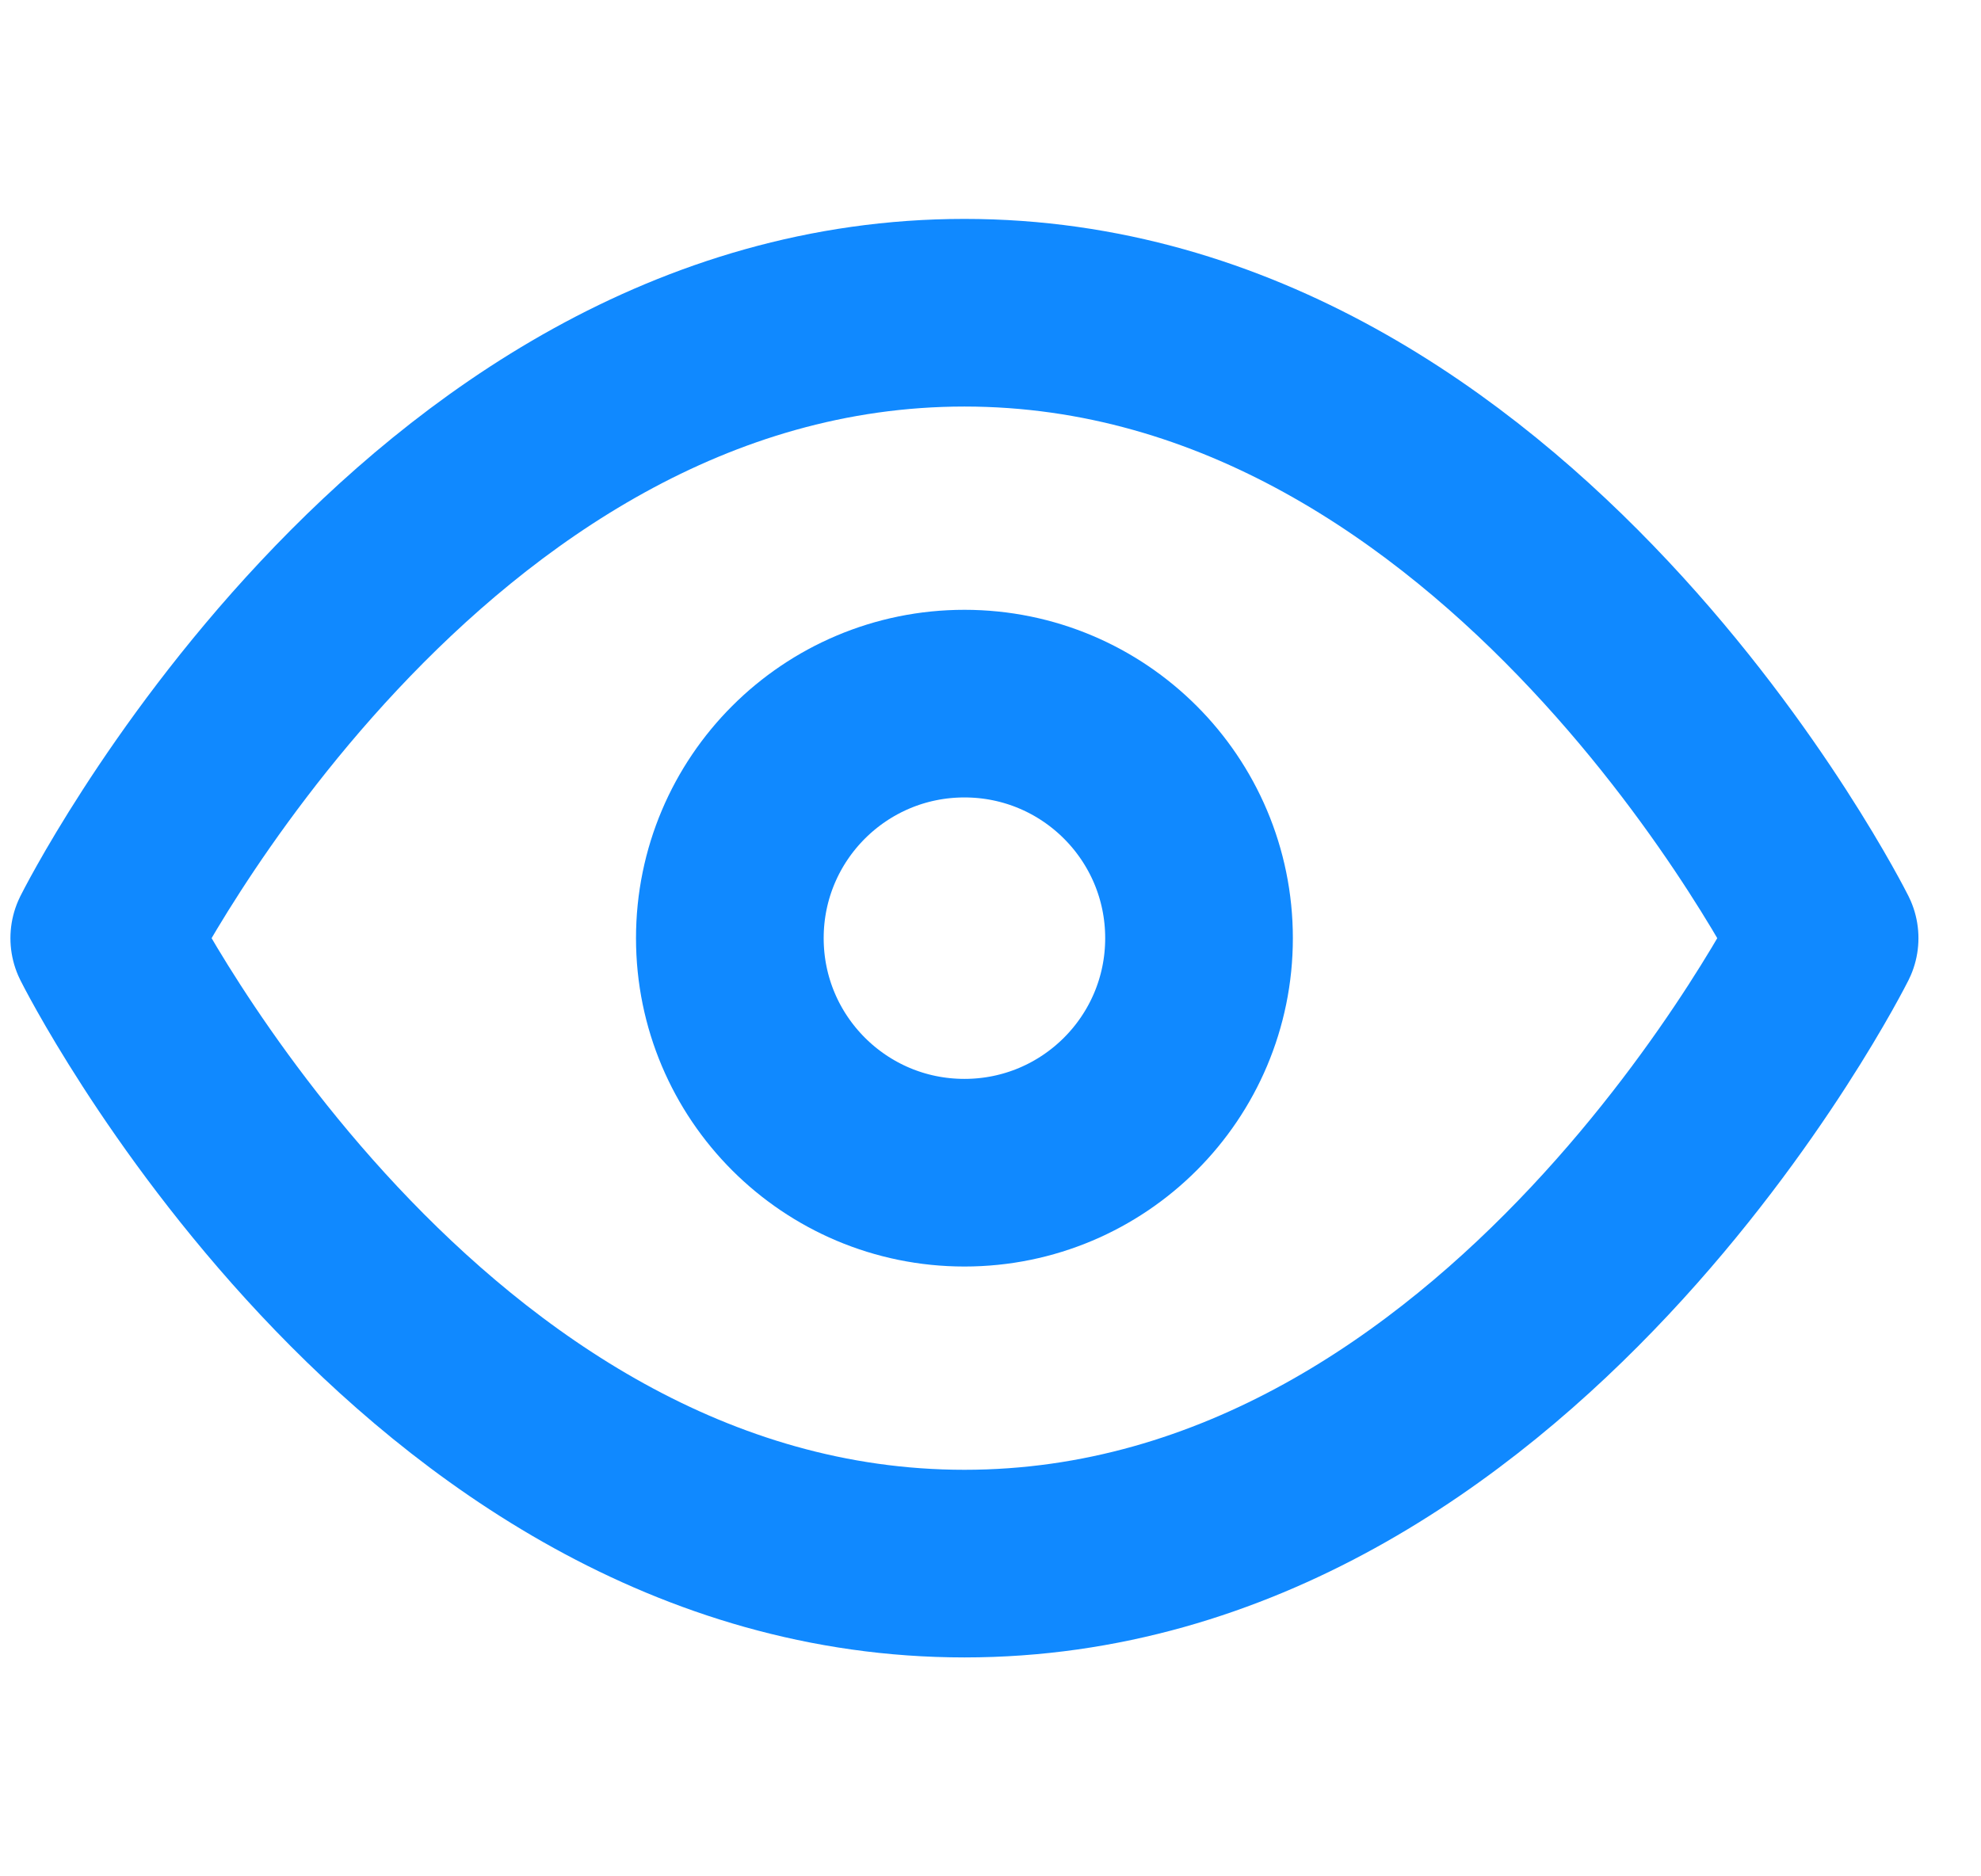 <svg width="19" height="18" viewBox="0 0 19 18" fill="none" xmlns="http://www.w3.org/2000/svg">
<path d="M1 9C1 9 4 3 9.25 3C14.5 3 17.5 9 17.5 9C17.5 9 14.5 15 9.25 15C4 15 1 9 1 9Z" stroke="#1089FF" stroke-width="1.8" stroke-linecap="round" stroke-linejoin="round"/>
<path d="M9.25 11.25C10.493 11.25 11.5 10.243 11.5 9C11.5 7.757 10.493 6.75 9.25 6.75C8.007 6.75 7 7.757 7 9C7 10.243 8.007 11.25 9.25 11.25Z" stroke="#1089FF" stroke-width="1.8" stroke-linecap="round" stroke-linejoin="round"/>
</svg>
